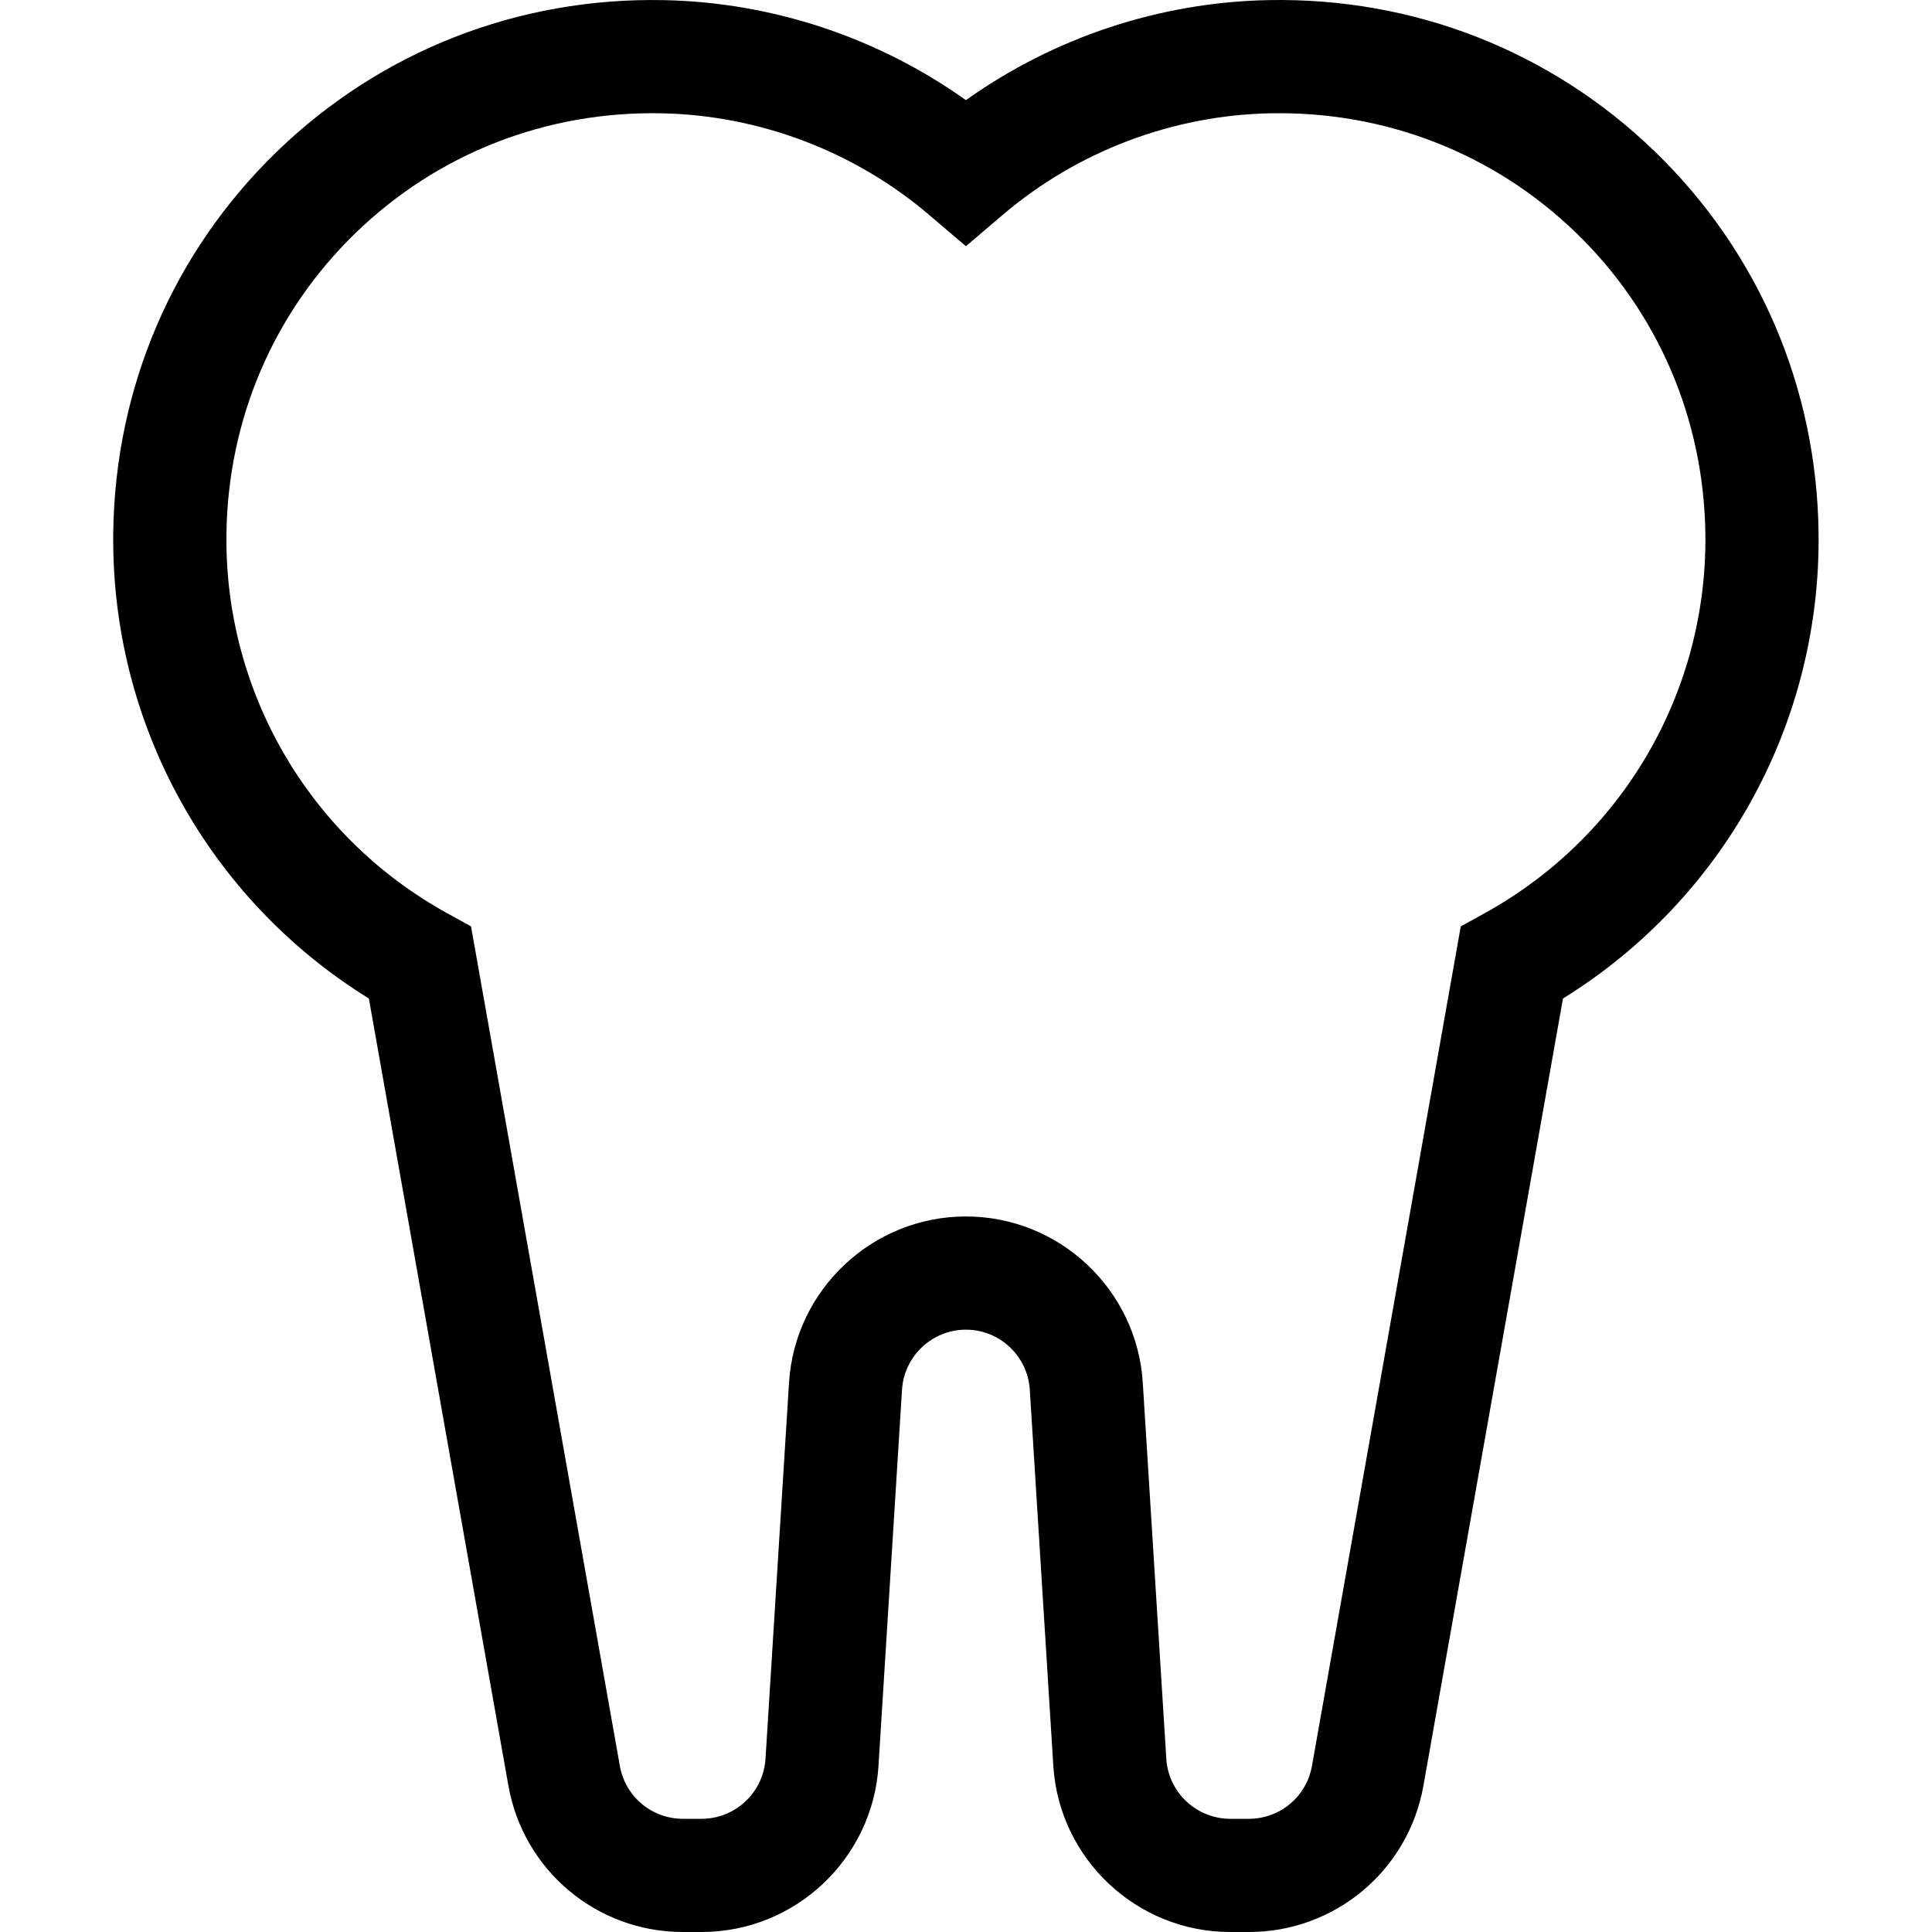 <svg height="512pt" viewBox="-30 0 512 512" width="512pt" xmlns="http://www.w3.org/2000/svg"><path d="m300.977 512h-4.961c-24.738 0-45.328-19.34-46.875-44.031l-6.234-99.688c-.559-8.918-7.992-15.906-16.93-15.906s-16.375 6.988-16.934 15.906l-6.234 99.688c-1.543 24.691-22.133 44.031-46.871 44.031h-4.961c-22.812 0-42.262-16.305-46.246-38.766l-36.977-208.617c-42.613-26.375-68.395-73.043-67.742-123.5.496-38.5 15.906-74.355 43.383-100.957 27.508-26.629 63.898-40.879 102.438-40.129 28.781.559 56.809 9.895 80.145 26.512 23.336-16.621 51.359-25.953 80.145-26.516 38.562-.75 74.926 13.504 102.434 40.133 27.48 26.602 42.887 62.457 43.383 100.957.652 50.457-25.129 97.125-67.738 123.5l-36.98 208.617c-3.98 22.465-23.43 38.766-46.242 38.766zm-75-189.625c24.738 0 45.328 19.344 46.871 44.035l6.234 99.684c.559 8.922 7.996 15.906 16.934 15.906h4.961c8.238 0 15.266-5.887 16.703-14l39.441-222.5 6.277-3.461c36.652-20.199 59.082-58.723 58.543-100.535-.395-30.449-12.559-58.785-34.254-79.789-21.723-21.031-50.488-32.285-80.984-31.691-25.996.508-51.207 10.074-71 26.941l-9.727 8.289-9.73-8.293c-19.789-16.863-45.004-26.43-71-26.938-30.52-.59-59.262 10.66-80.984 31.691-21.695 21.004-33.859 49.34-34.254 79.789-.539 41.812 21.891 80.336 58.543 100.535l6.277 3.461 39.441 222.5c1.441 8.109 8.465 14 16.707 14h4.957c8.938 0 16.375-6.988 16.934-15.906l6.234-99.684c1.547-24.691 22.133-44.035 46.875-44.035zm0 0"/></svg>